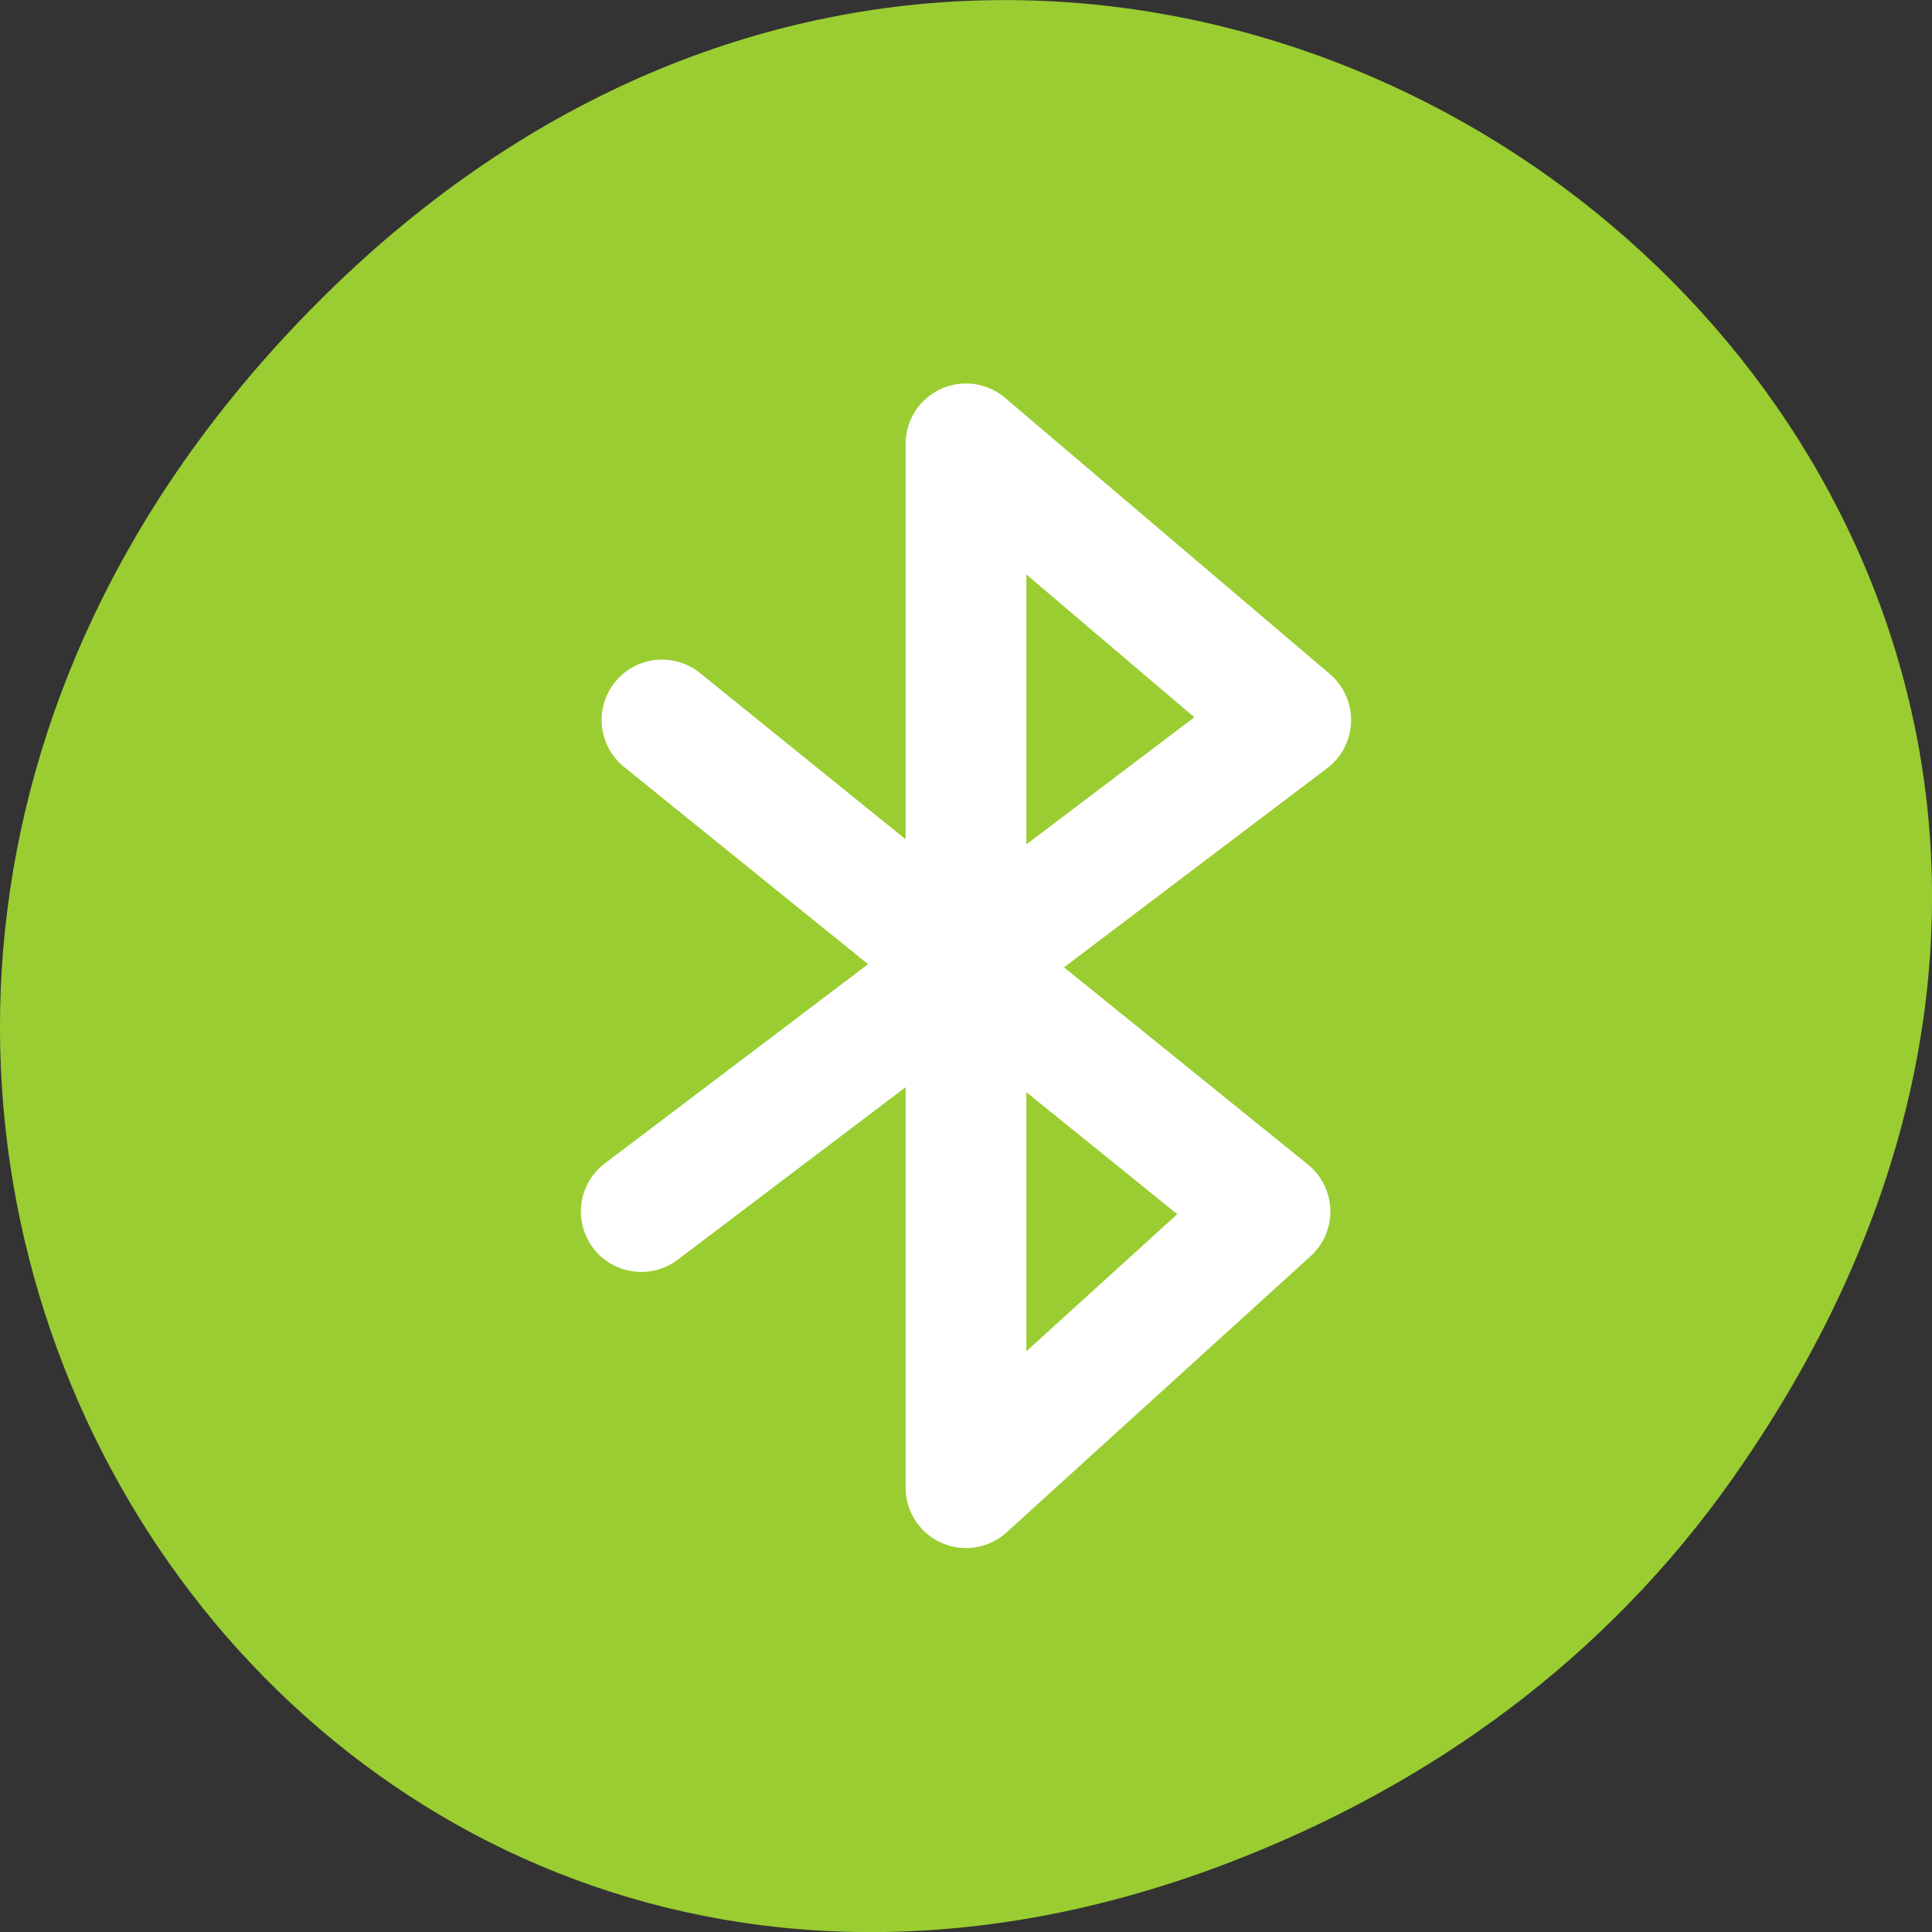 <svg xmlns="http://www.w3.org/2000/svg" viewBox="0 0 32 32"><rect x="0" y="0" width="32" height="32" fill="#333333" stroke="none"/><path d="m 28.703 24.48 c 11.508 -16.367 -9.742 -32.949 -23.297 -19.613 c -12.773 12.563 -0.934 32.09 14.961 25.98 c 3.316 -1.273 6.223 -3.363 8.336 -6.367" fill="#9acd31"/><path d="m 87.72 891.8 l 80.56 65.13 l -40.28 36.594 v -138.31 l 43.03 36.594 l -86.06 65.13" transform="matrix(0.125 0 0 0.125 0 -99.55)" fill="none" stroke="#fff" stroke-linejoin="round" stroke-linecap="round" stroke-width="16"/></svg>